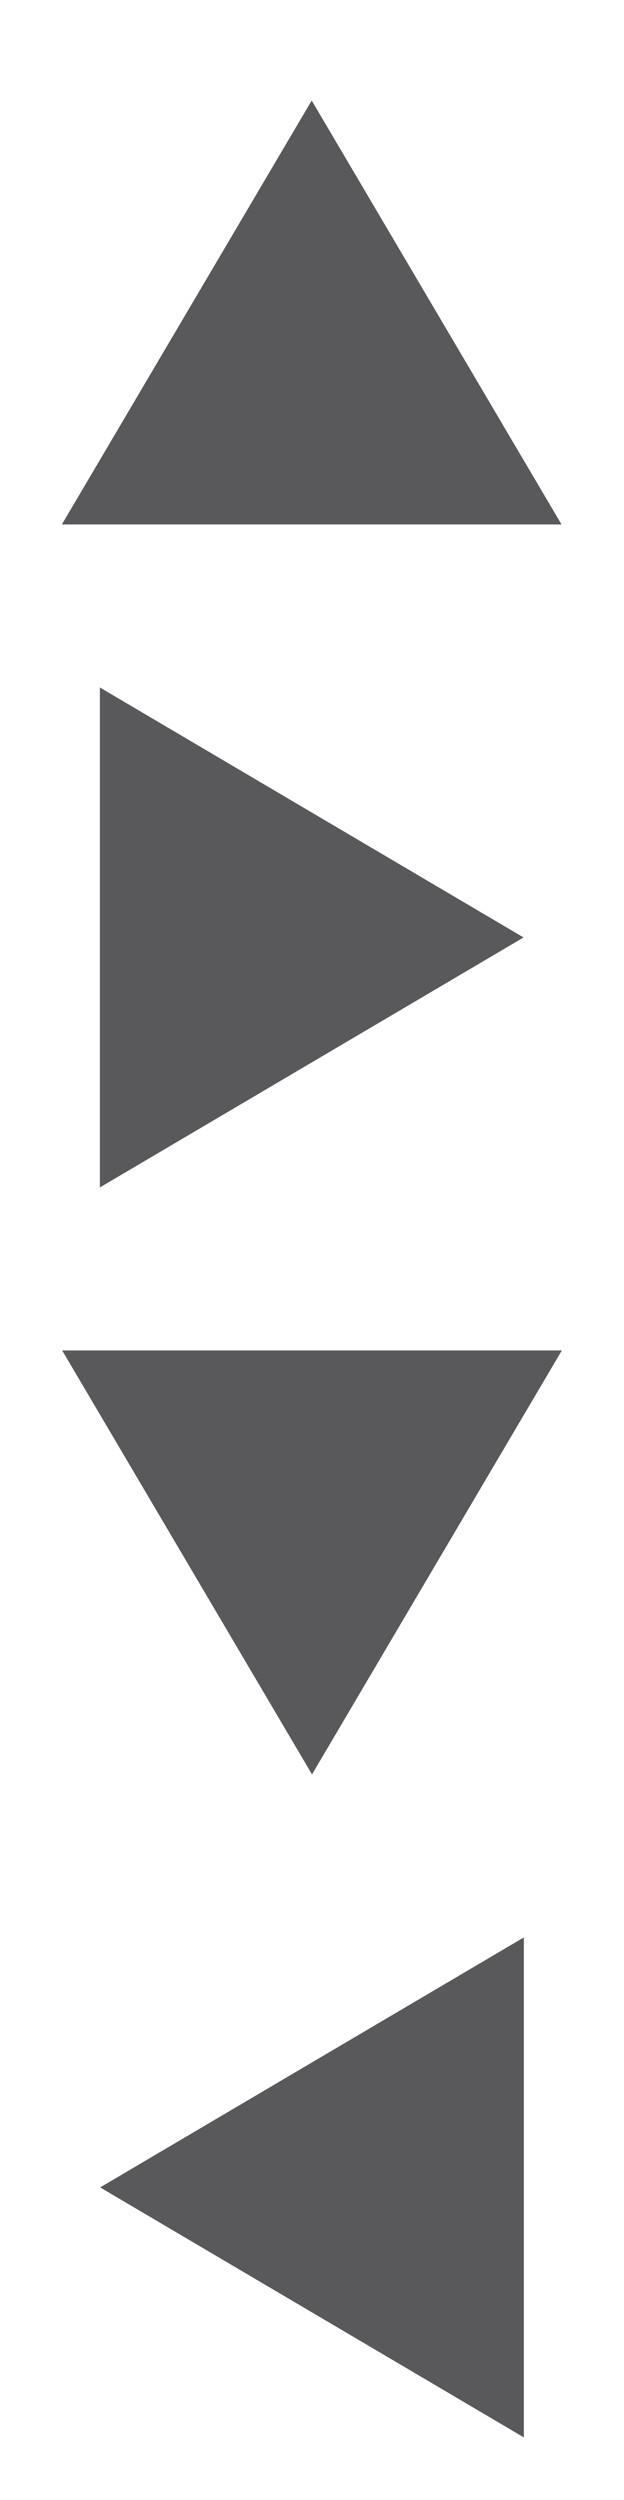 <?xml version="1.0" encoding="utf-8"?>
<!-- Generator: Adobe Illustrator 16.0.0, SVG Export Plug-In . SVG Version: 6.00 Build 0)  -->
<!DOCTYPE svg PUBLIC "-//W3C//DTD SVG 1.1//EN" "http://www.w3.org/Graphics/SVG/1.1/DTD/svg11.dtd">
<svg version="1.1" id="Layer_1" xmlns="http://www.w3.org/2000/svg" xmlns:xlink="http://www.w3.org/1999/xlink" x="0px" y="0px"
	 width="499.522px" height="2000px" viewBox="0 0 499.522 2000" enable-background="new 0 0 499.522 2000" xml:space="preserve">
<polygon fill="#59595B" points="249.521,80.412 49.522,419.59 449.522,419.59 "/>
<polygon fill="#59595B" points="419.111,749.999 79.933,550 79.933,950 "/>
<polygon fill="#59595B" points="249.763,1419.589 449.762,1080.411 49.762,1080.411 "/>
<polygon fill="#59595B" points="80.173,1750.001 419.351,1950 419.351,1550 "/>
</svg>
